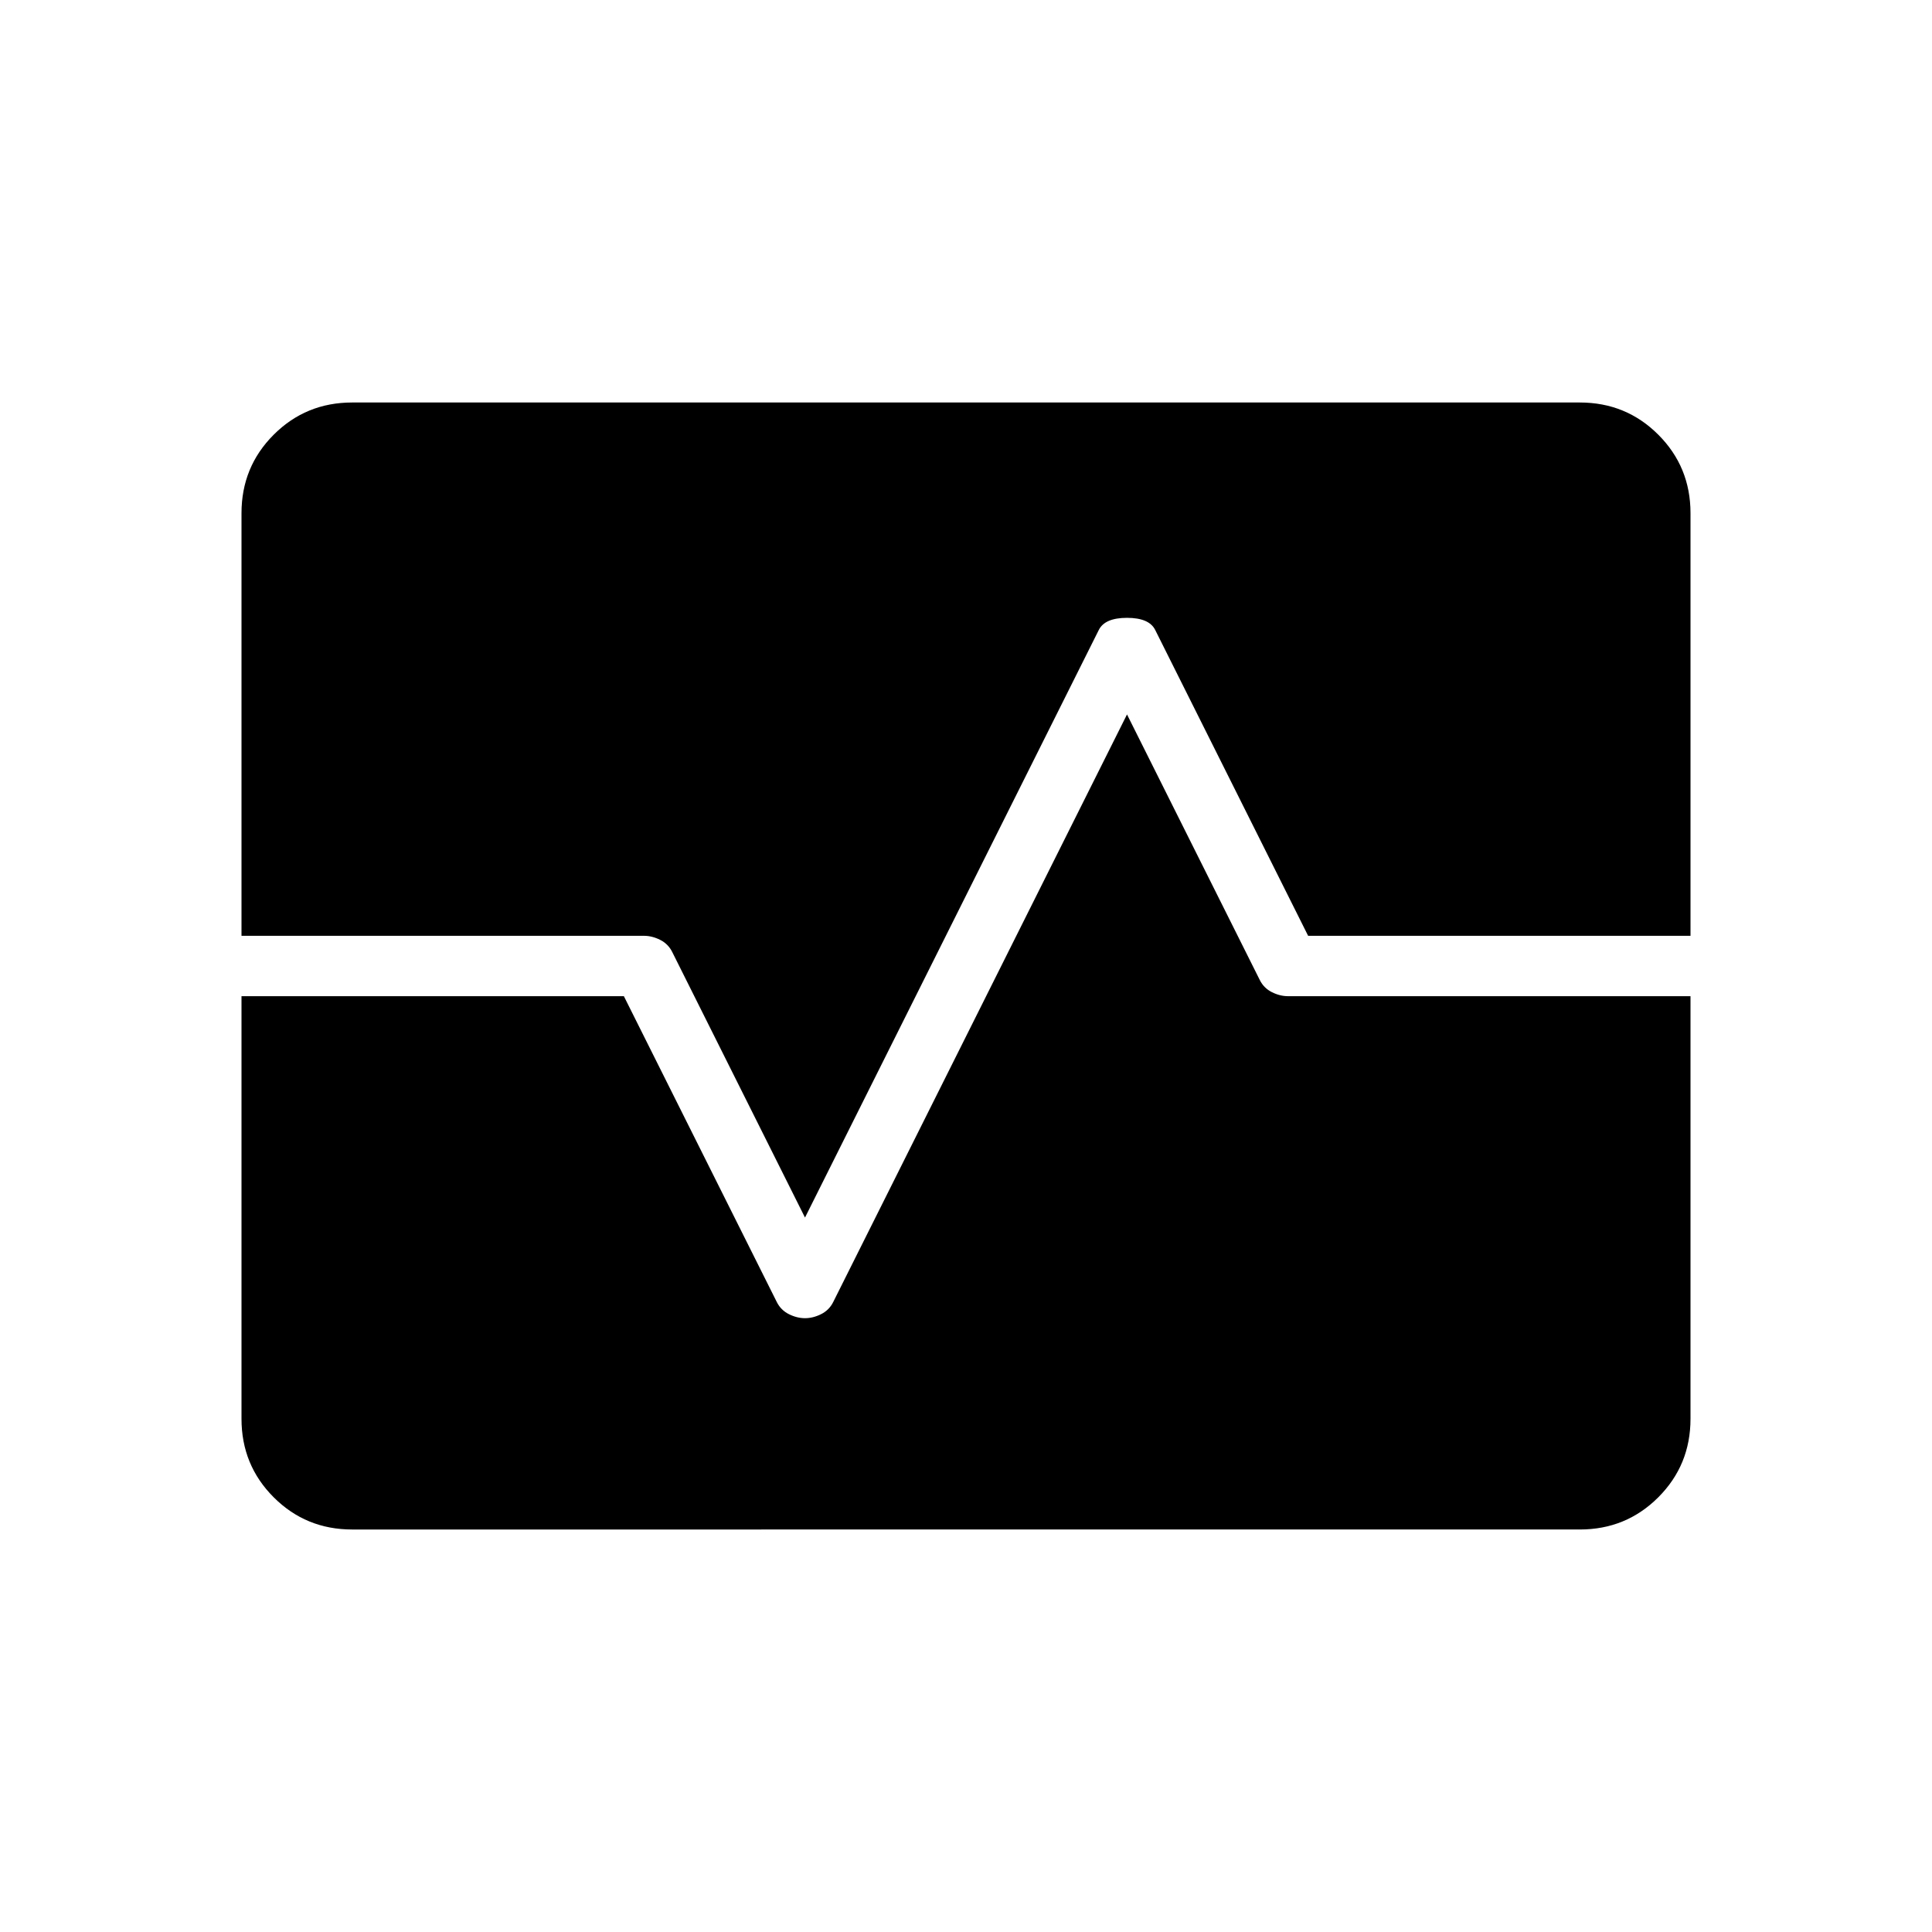 <svg xmlns="http://www.w3.org/2000/svg" width="48" height="48"><path d="M8.75 38q-1.15 0-1.95-.8T6 35.25v-10.5h9.5l3.8 7.6q.1.2.3.3.2.1.4.1t.4-.1q.2-.1.3-.3l7.3-14.6 3.3 6.6q.1.2.3.3.2.1.4.1h10v10.5q0 1.15-.8 1.95t-1.95.8zM20 30.25l-3.3-6.6q-.1-.2-.3-.3-.2-.1-.4-.1H6v-10.5q0-1.15.8-1.95t1.95-.8h30.5q1.15 0 1.95.8t.8 1.95v10.5h-9.5l-3.8-7.6q-.15-.3-.7-.3-.55 0-.7.3z"/></svg>
